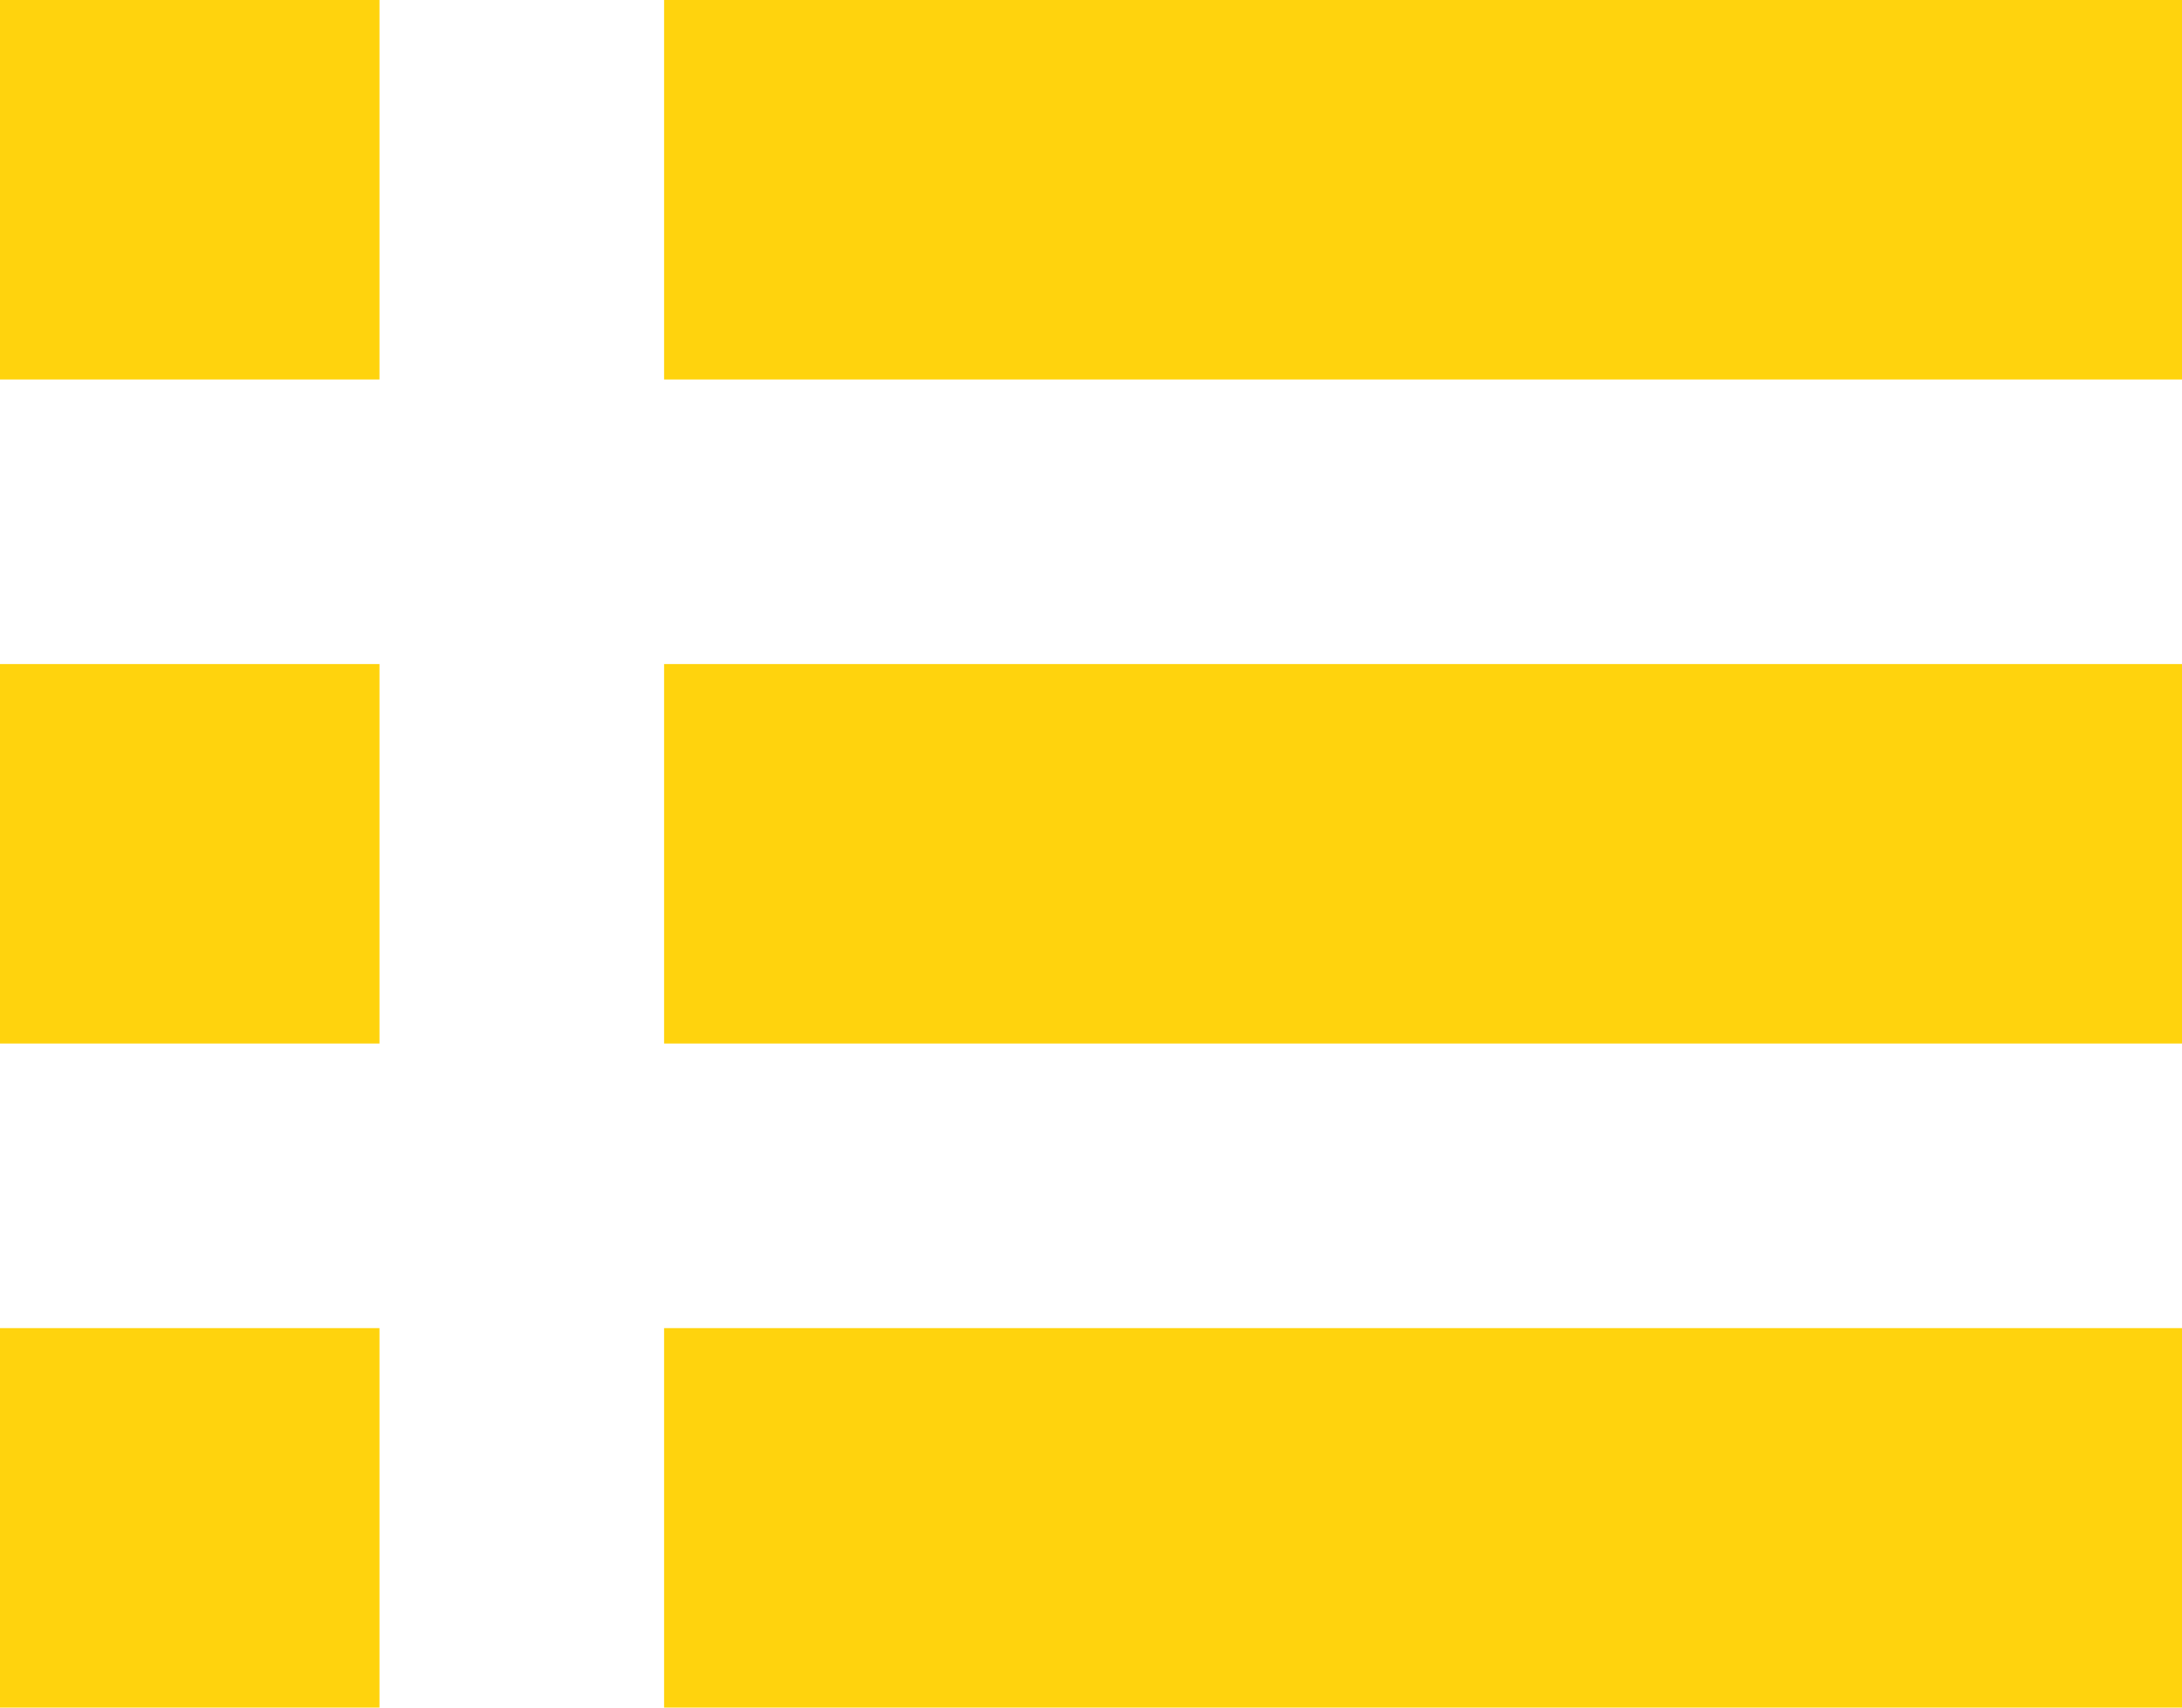 <?xml version="1.0" encoding="utf-8"?>
<!-- Generator: Adobe Illustrator 17.1.0, SVG Export Plug-In . SVG Version: 6.00 Build 0)  -->
<!DOCTYPE svg PUBLIC "-//W3C//DTD SVG 1.1//EN" "http://www.w3.org/Graphics/SVG/1.1/DTD/svg11.dtd">
<svg version="1.1" id="Layer_1" xmlns="http://www.w3.org/2000/svg" xmlns:xlink="http://www.w3.org/1999/xlink" x="0px" y="0px"
	 viewBox="0 0 23 18" enable-background="new 0 0 23 18" xml:space="preserve">
<path fill="#FFD30D" d="M0,11h4V7H0V11z M0,4h4V0H0V4z M0,18h4v-4H0V18z M7,11h16V7H7V11z M7,4h16V0H7V4z M7,18h16v-4H7V18z"/>
</svg>
